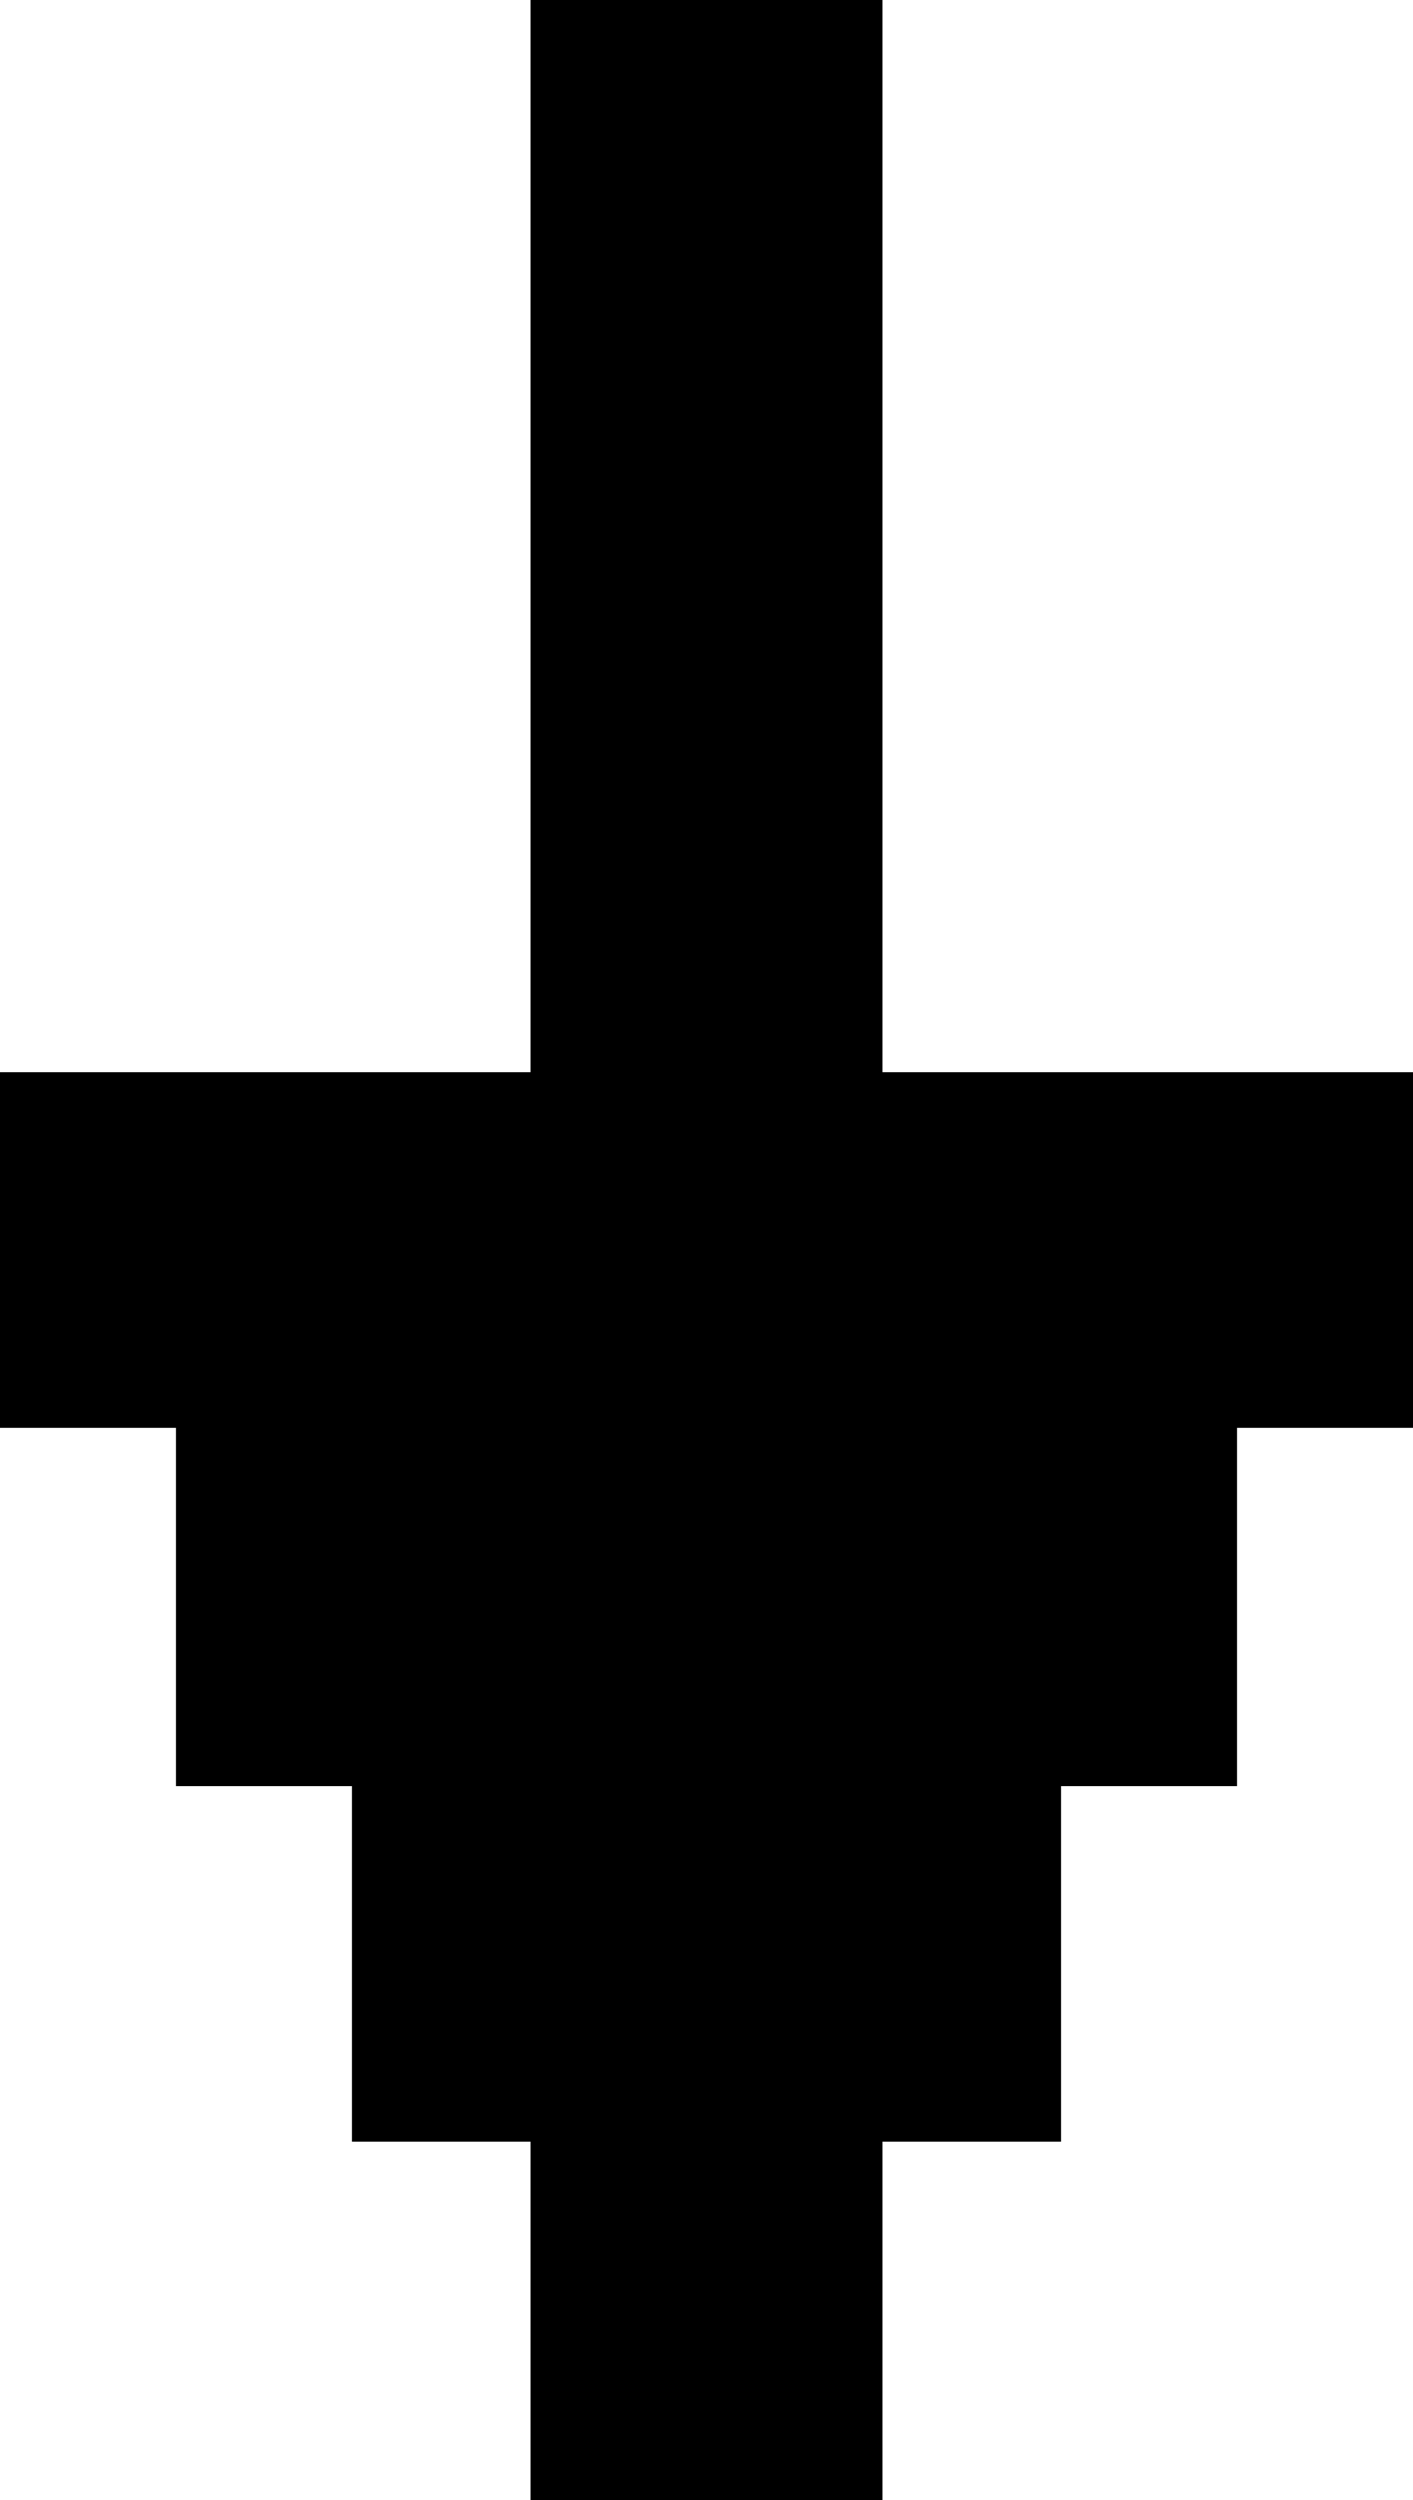 <svg viewBox="0 0 13 23" xmlns="http://www.w3.org/2000/svg">
  <path d="M8.119 23L4.881 23L4.881 19.703L3.238 19.703L3.238 16.432L1.619 16.432L1.619 13.136L-9.12973e-08 13.136L1.94672e-07 9.864L4.881 9.864L4.881 1.19759e-06L8.119 1.48061e-06L8.119 9.864L13 9.864L13 13.136L11.381 13.136L11.381 16.432L9.762 16.432L9.762 19.703L8.119 19.703L8.119 23Z" />
</svg>
